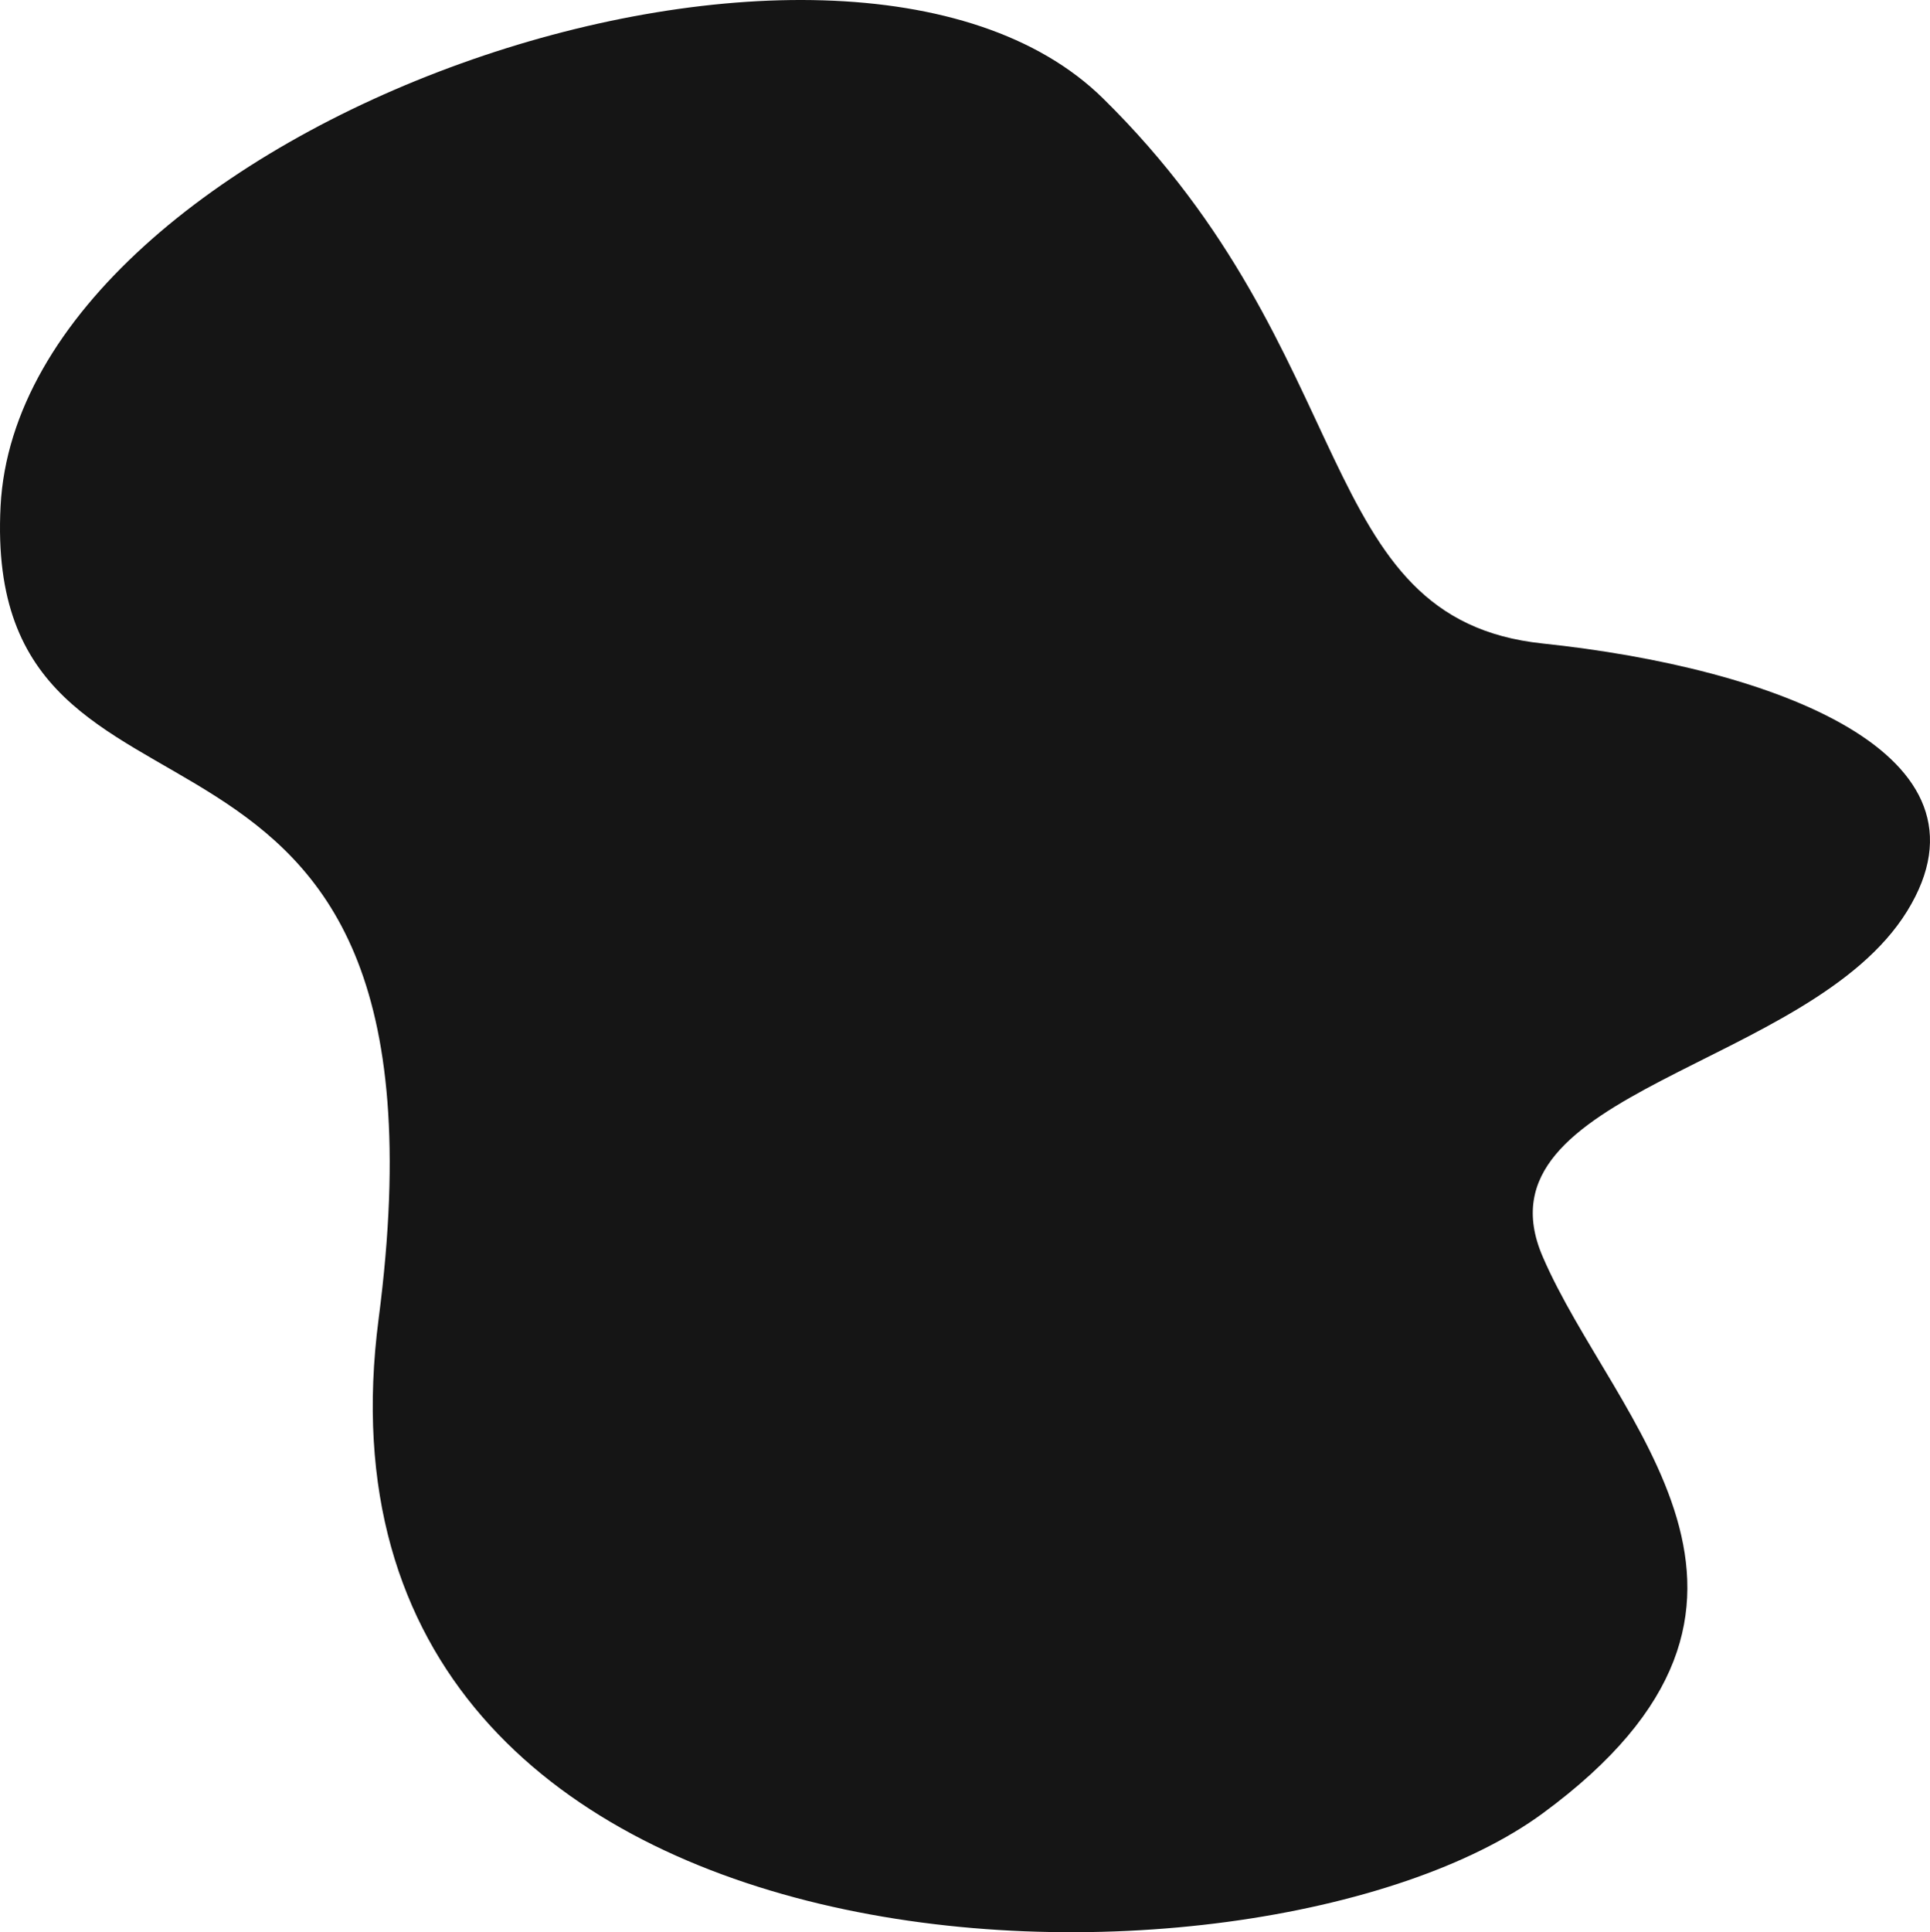 <svg width="1096" height="1097" viewBox="0 0 1096 1097" xmlns="http://www.w3.org/2000/svg"><path d="M862.302 561.79c148.123 145.523 117.995 295.655 249.7 309.549 131.704 13.894 262.242 62.623 206.987 152.004-55.254 89.382-247.552 101.537-206.988 195.973 40.565 94.436 162.754 196.856 0 316.25-162.753 119.394-712.04 110.945-660.986-280.835 51.054-391.78-225.754-245.151-214.692-461.295 11.062-216.144 477.856-377.17 625.98-231.647z" transform="translate(-236 -506)" fill="#151515"/></svg>